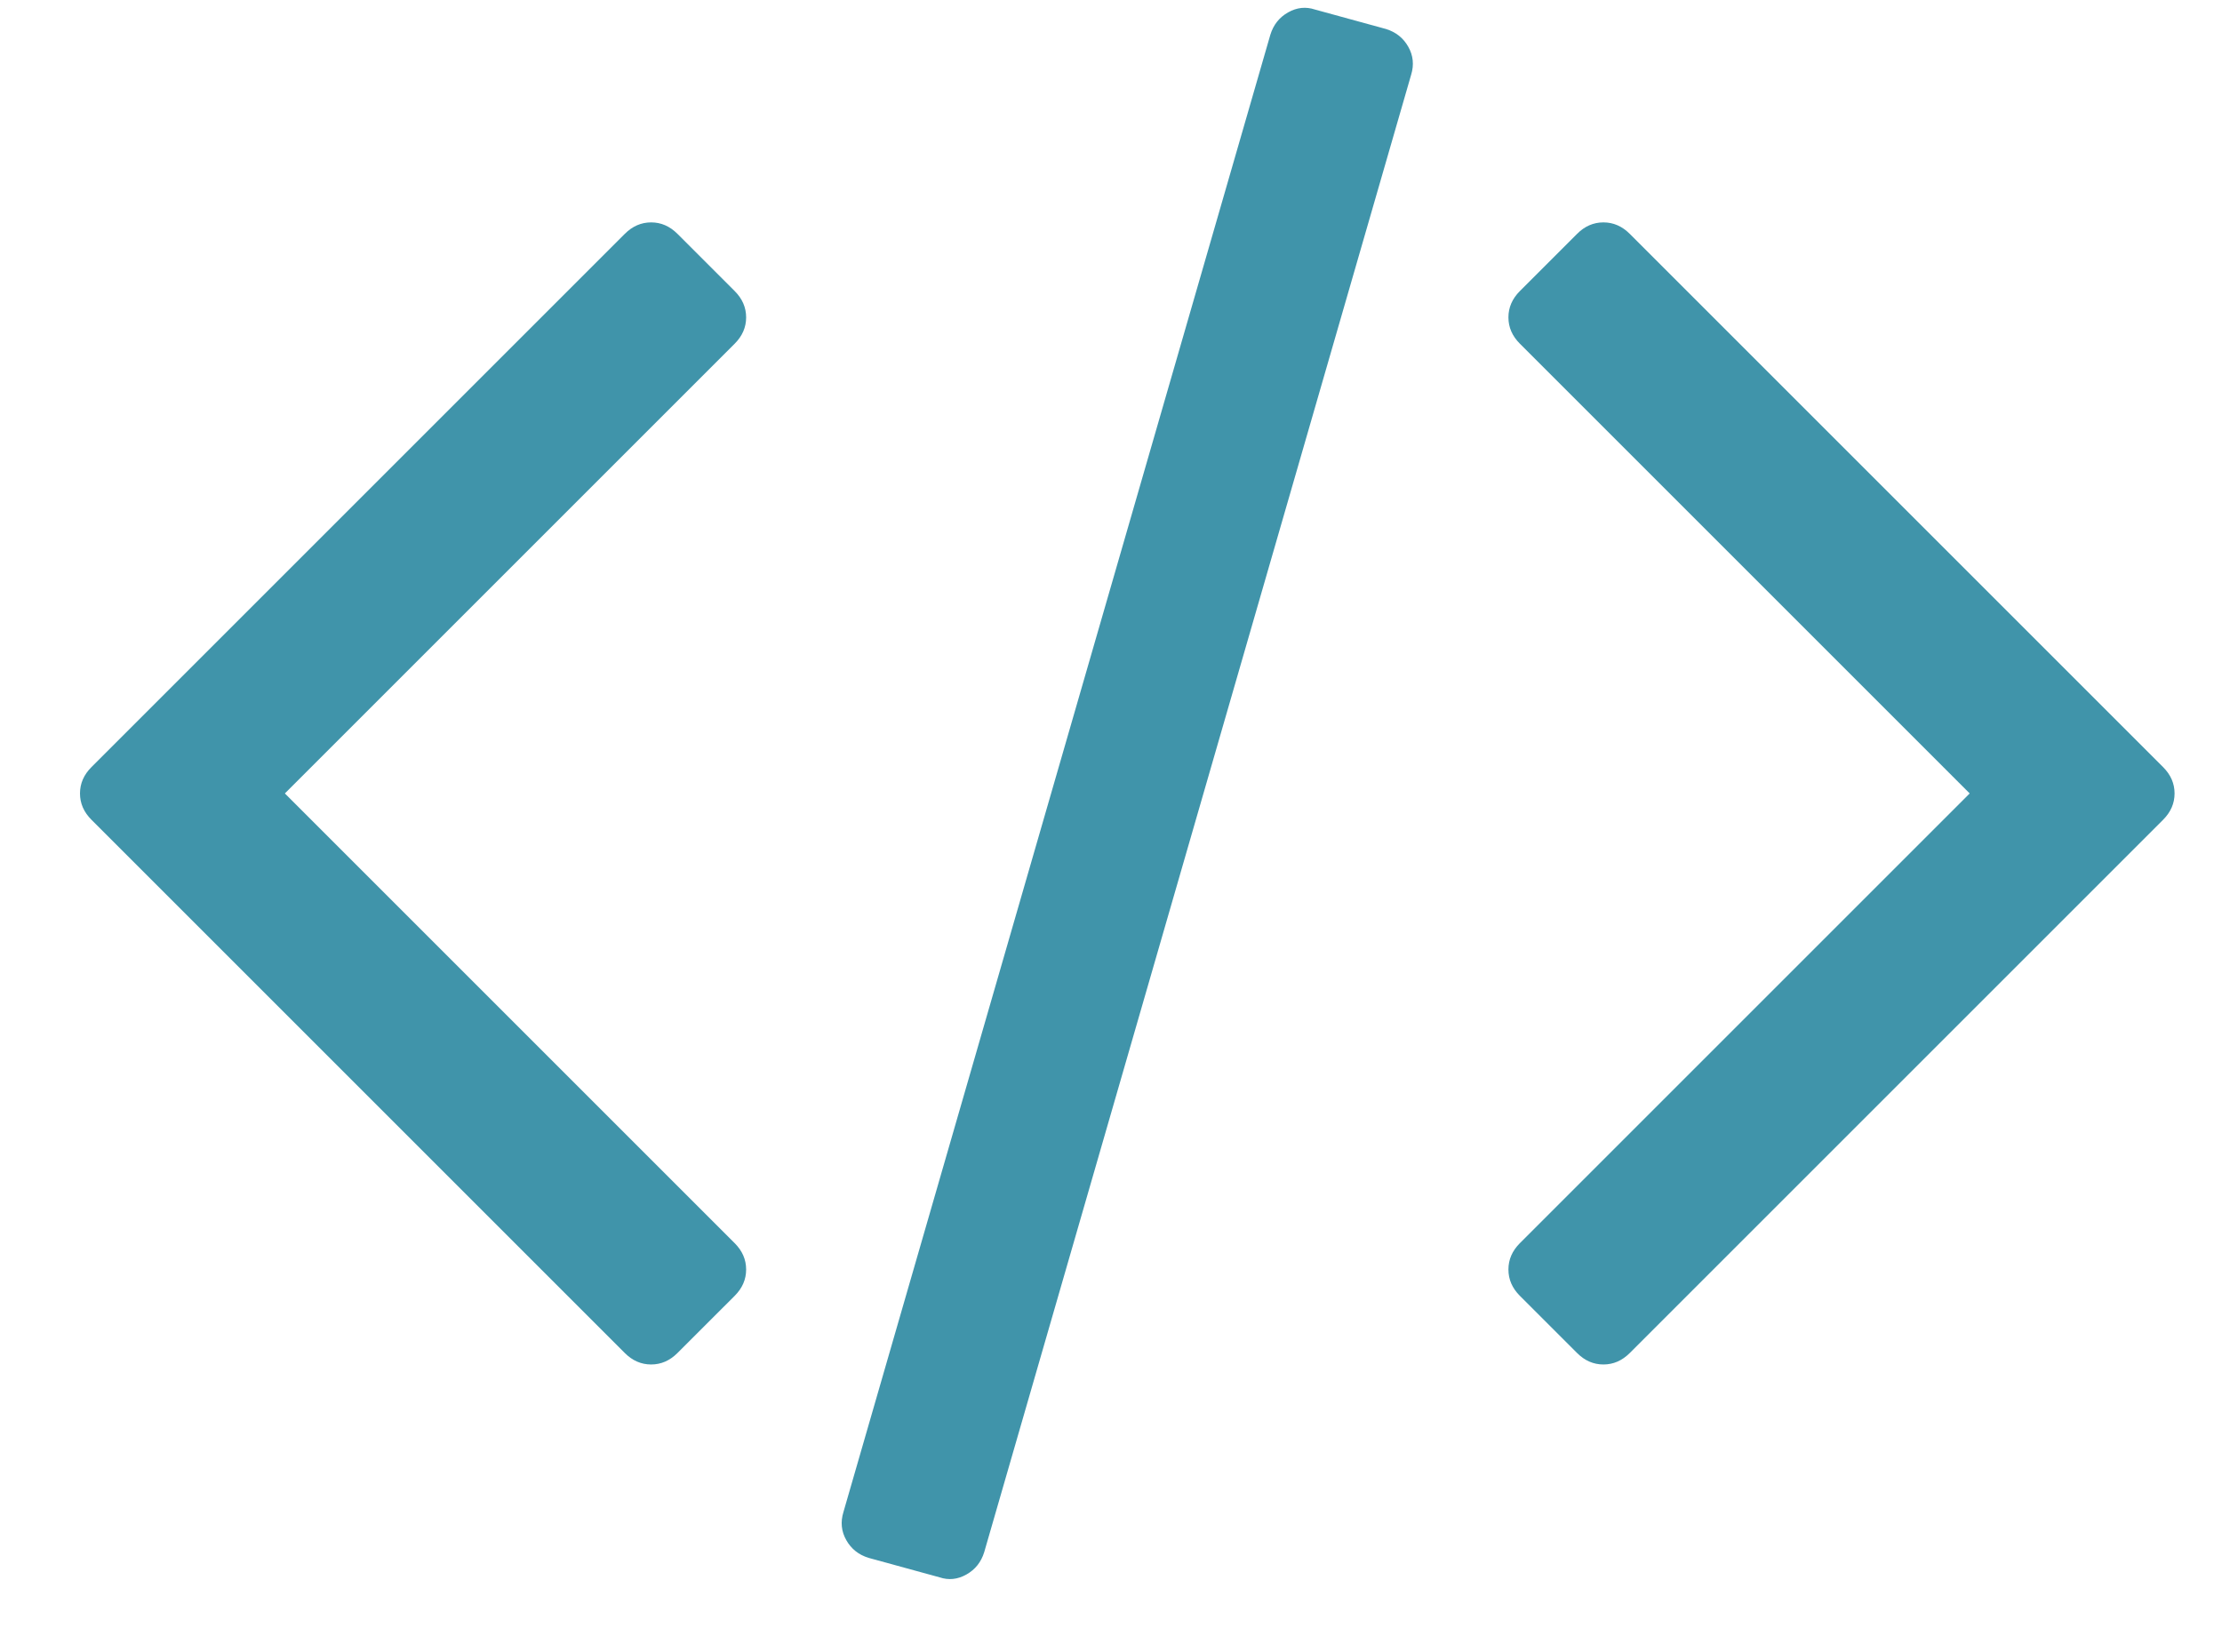 <?xml version="1.0" encoding="UTF-8" standalone="no"?>
<svg width="78px" height="58px" viewBox="0 0 78 58" version="1.1" xmlns="http://www.w3.org/2000/svg" xmlns:xlink="http://www.w3.org/1999/xlink" xmlns:sketch="http://www.bohemiancoding.com/sketch/ns">
    <title>Untitled 6</title>
    <description>Created with Sketch (http://www.bohemiancoding.com/sketch)</description>
    <defs></defs>
    <g id="Page-1" stroke="none" stroke-width="1" fill="none" fill-rule="evenodd" sketch:type="MSPage">
        <path d="M25.79,45.496 L23.781,47.504 C23.513,47.772 23.205,47.906 22.857,47.906 C22.509,47.906 22.201,47.772 21.933,47.504 L3.21,28.781 C2.942,28.513 2.808,28.205 2.808,27.857 C2.808,27.509 2.942,27.201 3.21,26.933 L21.933,8.21 C22.201,7.942 22.509,7.808 22.857,7.808 C23.205,7.808 23.513,7.942 23.781,8.21 L25.79,10.219 C26.058,10.487 26.192,10.795 26.192,11.143 C26.192,11.491 26.058,11.799 25.79,12.067 L10,27.857 L25.79,43.647 C26.058,43.915 26.192,44.223 26.192,44.571 C26.192,44.92 26.058,45.228 25.79,45.496 Z M49.536,2.625 L34.549,54.496 C34.442,54.844 34.234,55.105 33.926,55.279 C33.618,55.453 33.304,55.487 32.982,55.379 L30.491,54.696 C30.143,54.589 29.882,54.382 29.708,54.074 C29.533,53.766 29.5,53.438 29.607,53.089 L44.594,1.219 C44.701,0.871 44.908,0.609 45.217,0.435 C45.525,0.261 45.839,0.228 46.161,0.335 L48.652,1.018 C49,1.125 49.261,1.333 49.435,1.641 C49.609,1.949 49.643,2.277 49.536,2.625 Z M75.933,28.781 L57.21,47.504 C56.942,47.772 56.634,47.906 56.286,47.906 C55.937,47.906 55.629,47.772 55.362,47.504 L53.353,45.496 C53.085,45.228 52.951,44.92 52.951,44.571 C52.951,44.223 53.085,43.915 53.353,43.647 L69.143,27.857 L53.353,12.067 C53.085,11.799 52.951,11.491 52.951,11.143 C52.951,10.795 53.085,10.487 53.353,10.219 L55.362,8.21 C55.629,7.942 55.937,7.808 56.286,7.808 C56.634,7.808 56.942,7.942 57.21,8.21 L75.933,26.933 C76.201,27.201 76.335,27.509 76.335,27.857 C76.335,28.205 76.201,28.513 75.933,28.781 Z" id="" fill="#4094AA" sketch:type="MSShapeGroup"></path>
    </g>
</svg>
